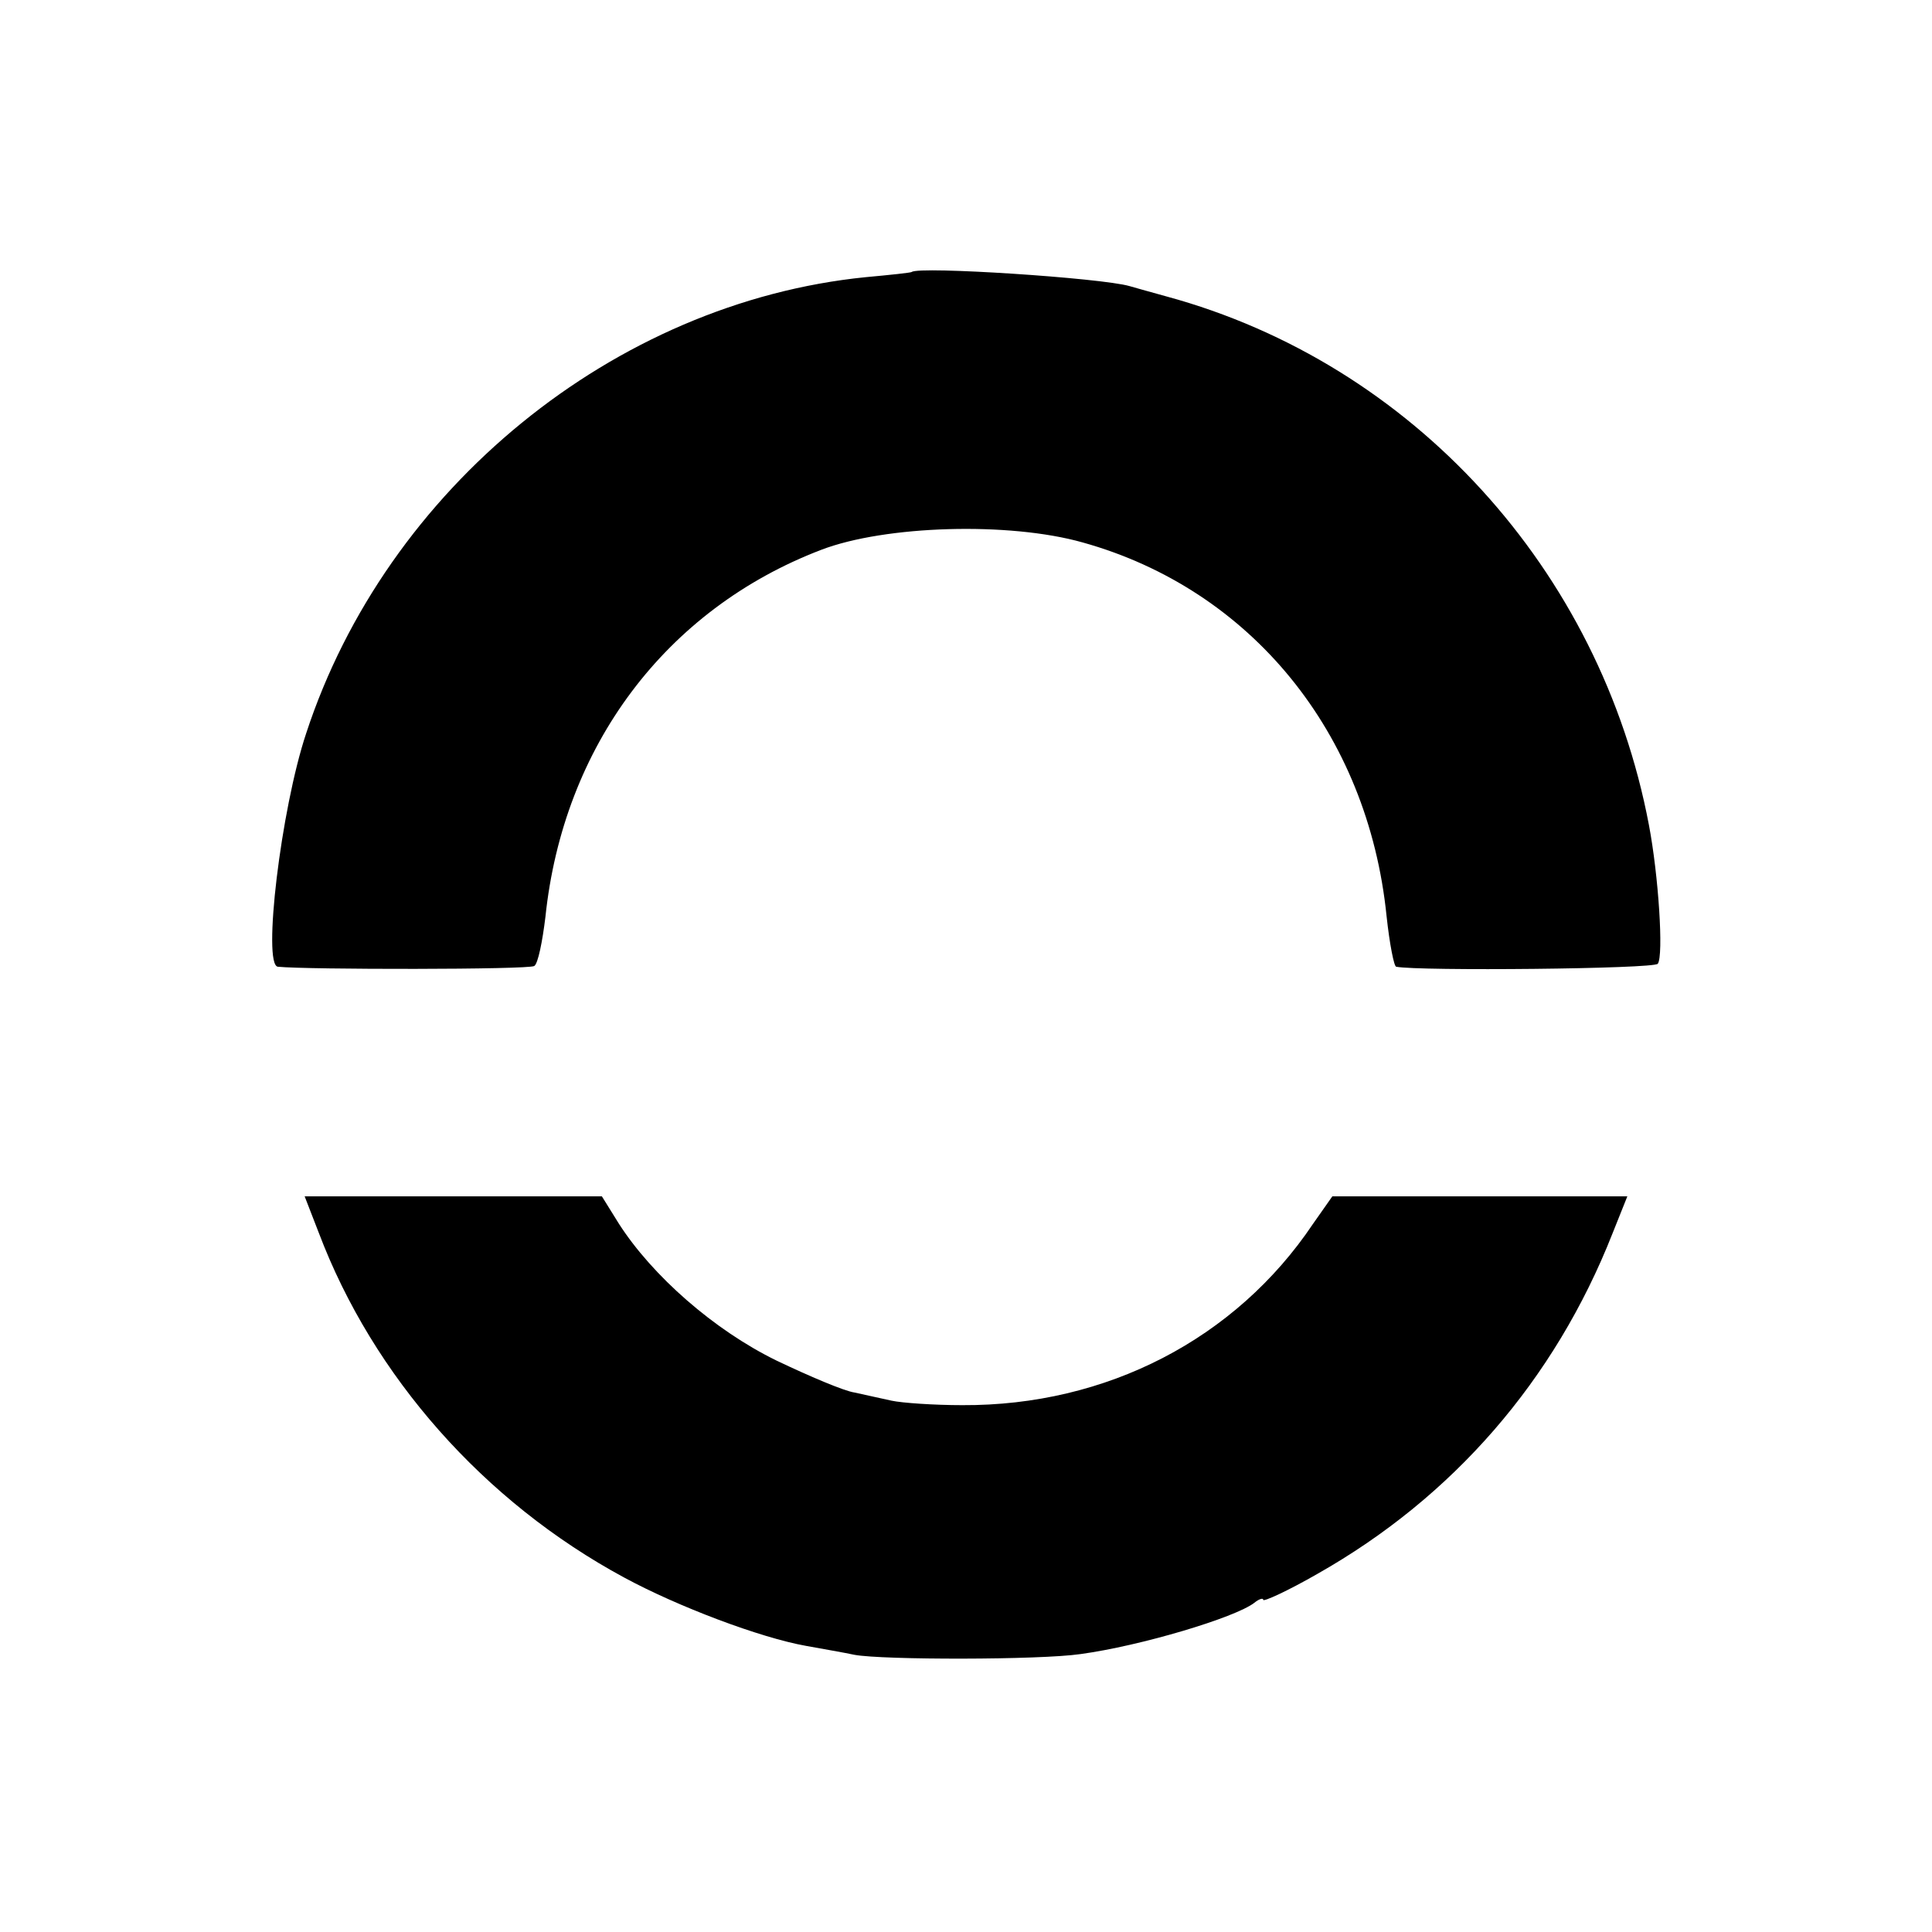 <?xml version="1.0" standalone="no"?>
<!DOCTYPE svg PUBLIC "-//W3C//DTD SVG 20010904//EN"
 "http://www.w3.org/TR/2001/REC-SVG-20010904/DTD/svg10.dtd">
<svg version="1.0" xmlns="http://www.w3.org/2000/svg"
 width="260pt" height="260pt" viewBox="0 0 260 260"
 preserveAspectRatio="xMidYMid meet">
<g transform="translate(0,260) scale(0.1,-0.1)"
fill="#000000" stroke="none">
<path d="M1227 2234 c-1 -1 -29 -4 -62 -7 -338 -34 -645 -284 -753 -614 -34
-102 -59 -312 -38 -314 39 -4 338 -4 345 1 5 3 11 33 15 66 24 230 162 414
371 494 86 33 253 38 352 10 226 -63 384 -256 409 -503 4 -37 10 -68 13 -68
30 -6 347 -3 352 4 8 11 1 119 -12 187 -65 343 -318 621 -649 711 -25 7 -47
13 -50 14 -38 11 -283 27 -293 19z"/>
<path d="M429 941 c73 -193 222 -362 411 -464 72 -39 183 -81 245 -92 22 -4
51 -9 65 -12 38 -7 249 -7 304 1 81 11 208 49 234 69 6 5 12 7 12 4 0 -3 33
12 73 35 182 103 319 260 397 458 l20 50 -199 0 -198 0 -26 -37 c-104 -155
-278 -245 -472 -244 -38 0 -81 3 -95 6 -14 3 -36 8 -50 11 -14 2 -61 22 -105
43 -84 41 -167 114 -212 184 l-23 37 -200 0 -200 0 19 -49z"/>
</g>
</svg>
